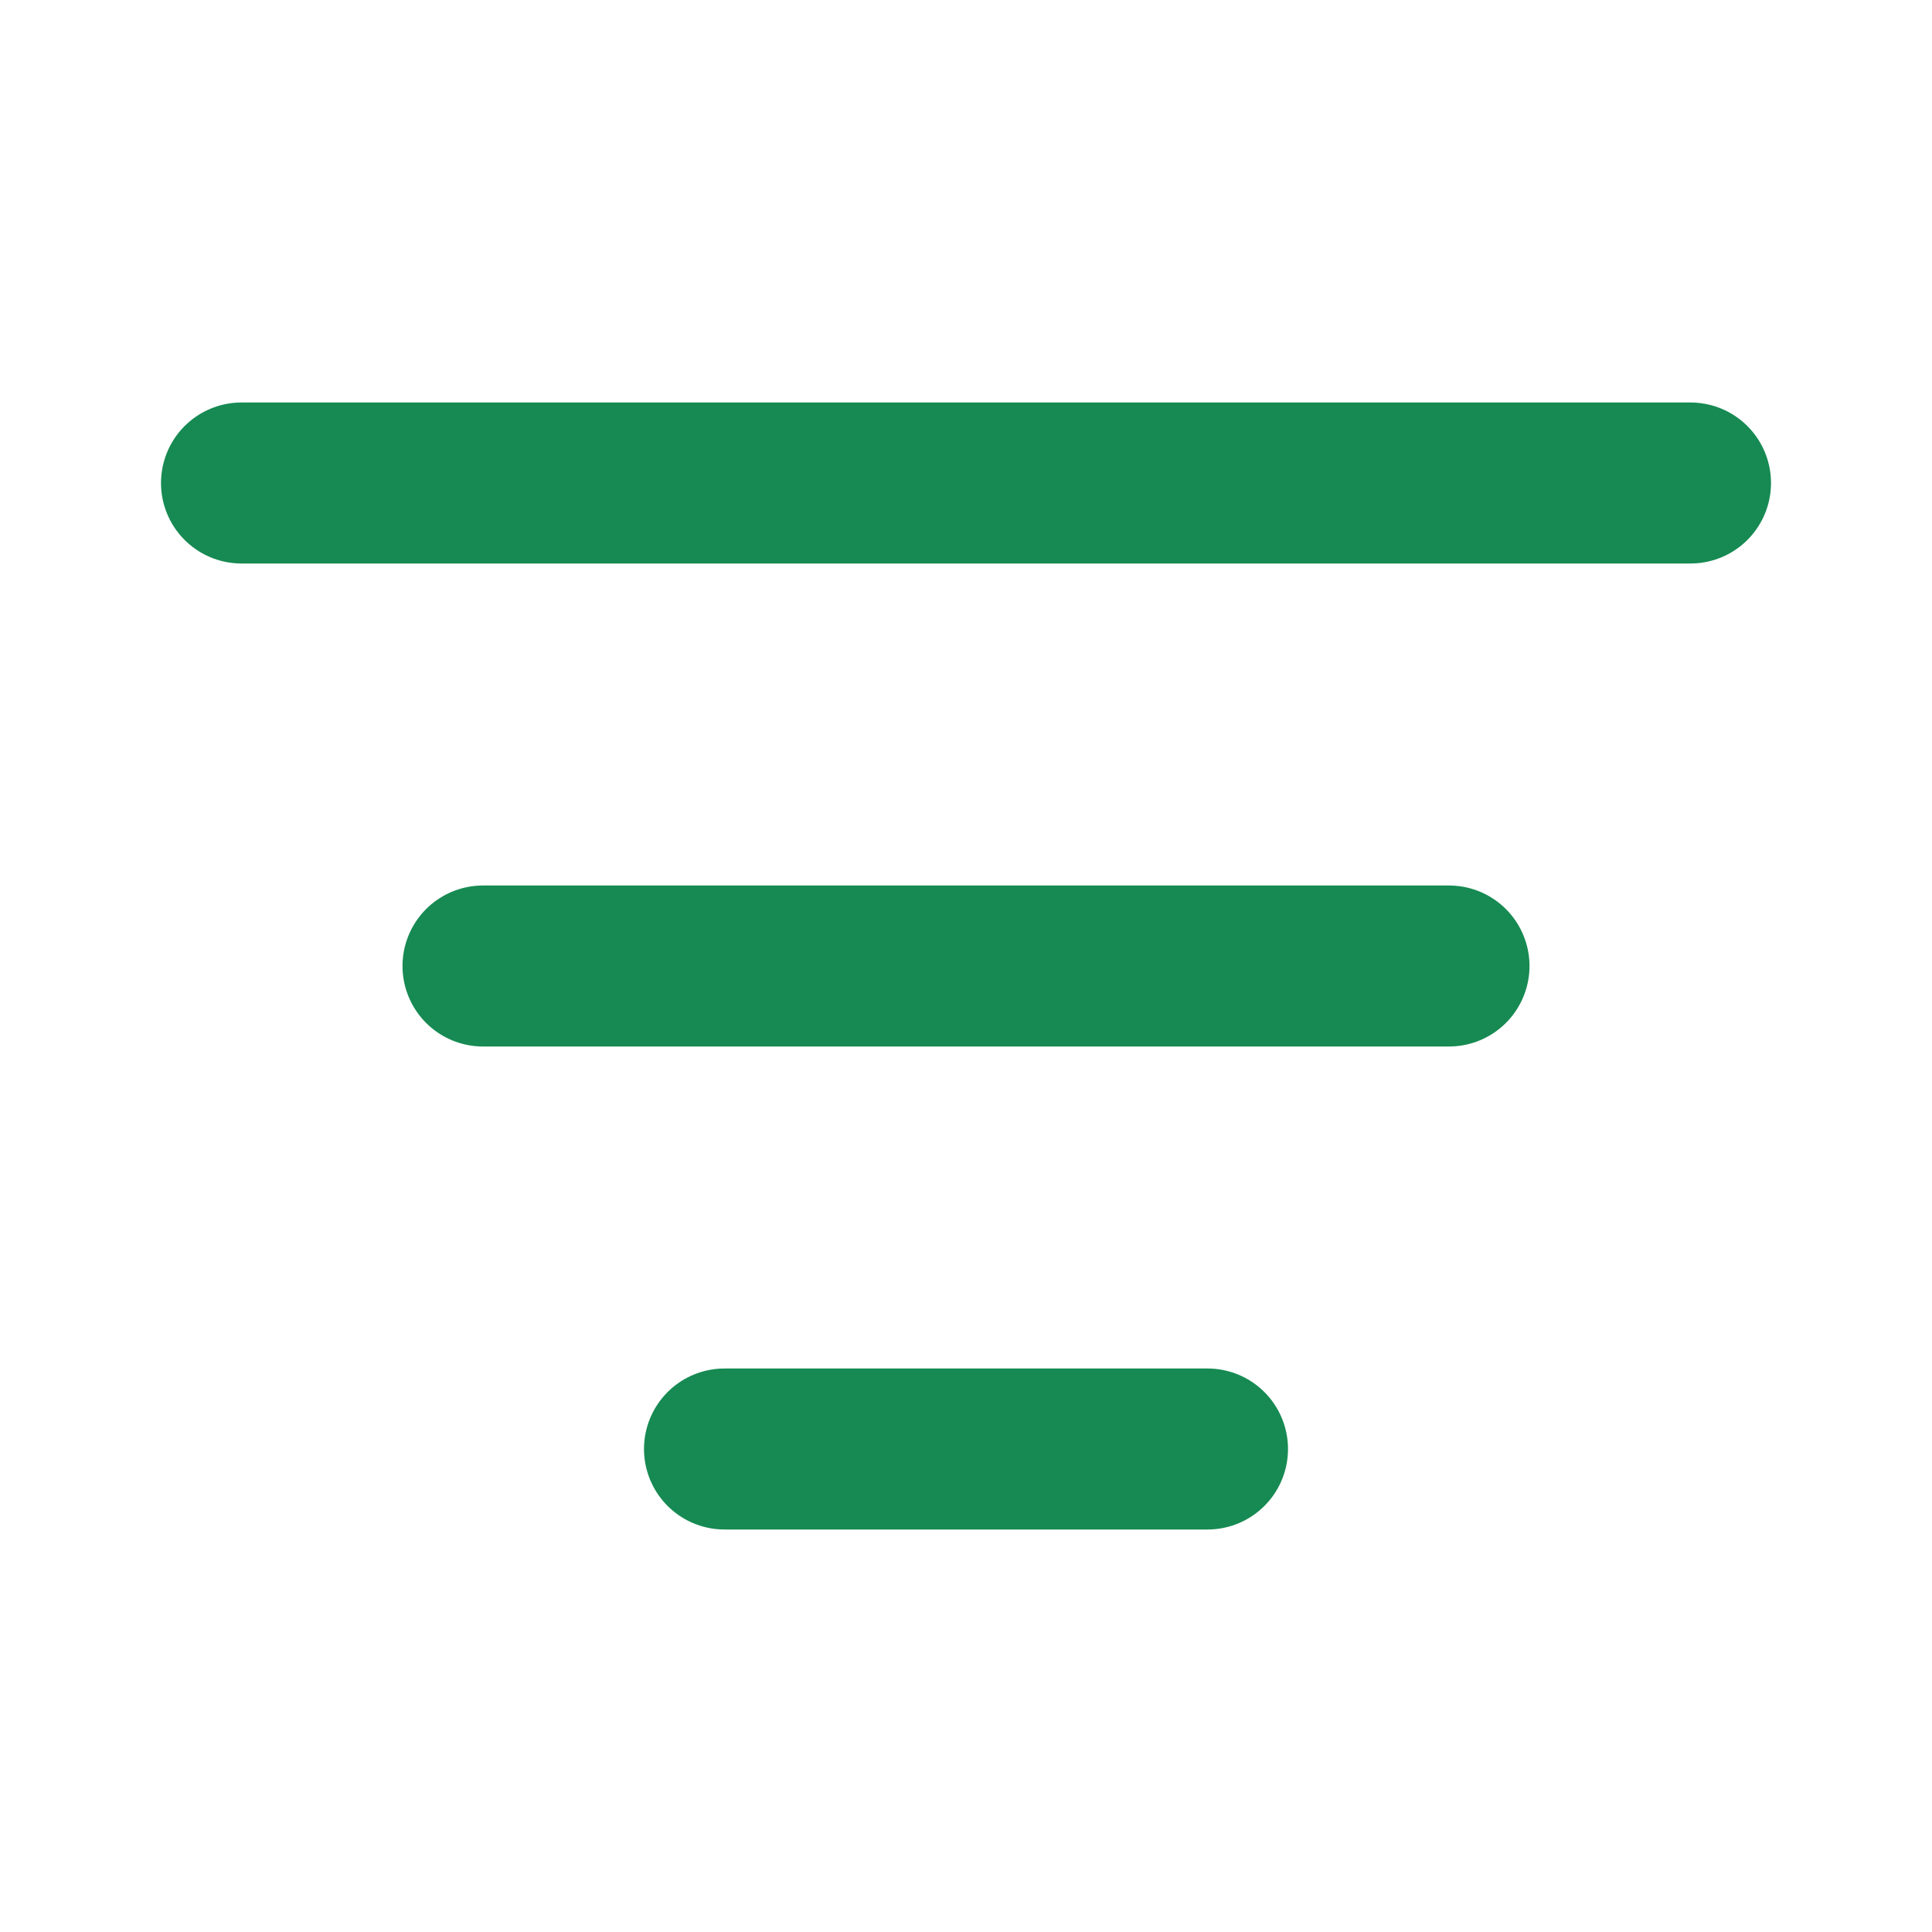 <svg width="24" height="24" viewBox="0 0 24 24" fill="none" xmlns="http://www.w3.org/2000/svg">
<path d="M6 12H18M3 6H21M9 18H15" stroke="#168A52" stroke-width="2" stroke-linecap="round" stroke-linejoin="round"/>
</svg>
